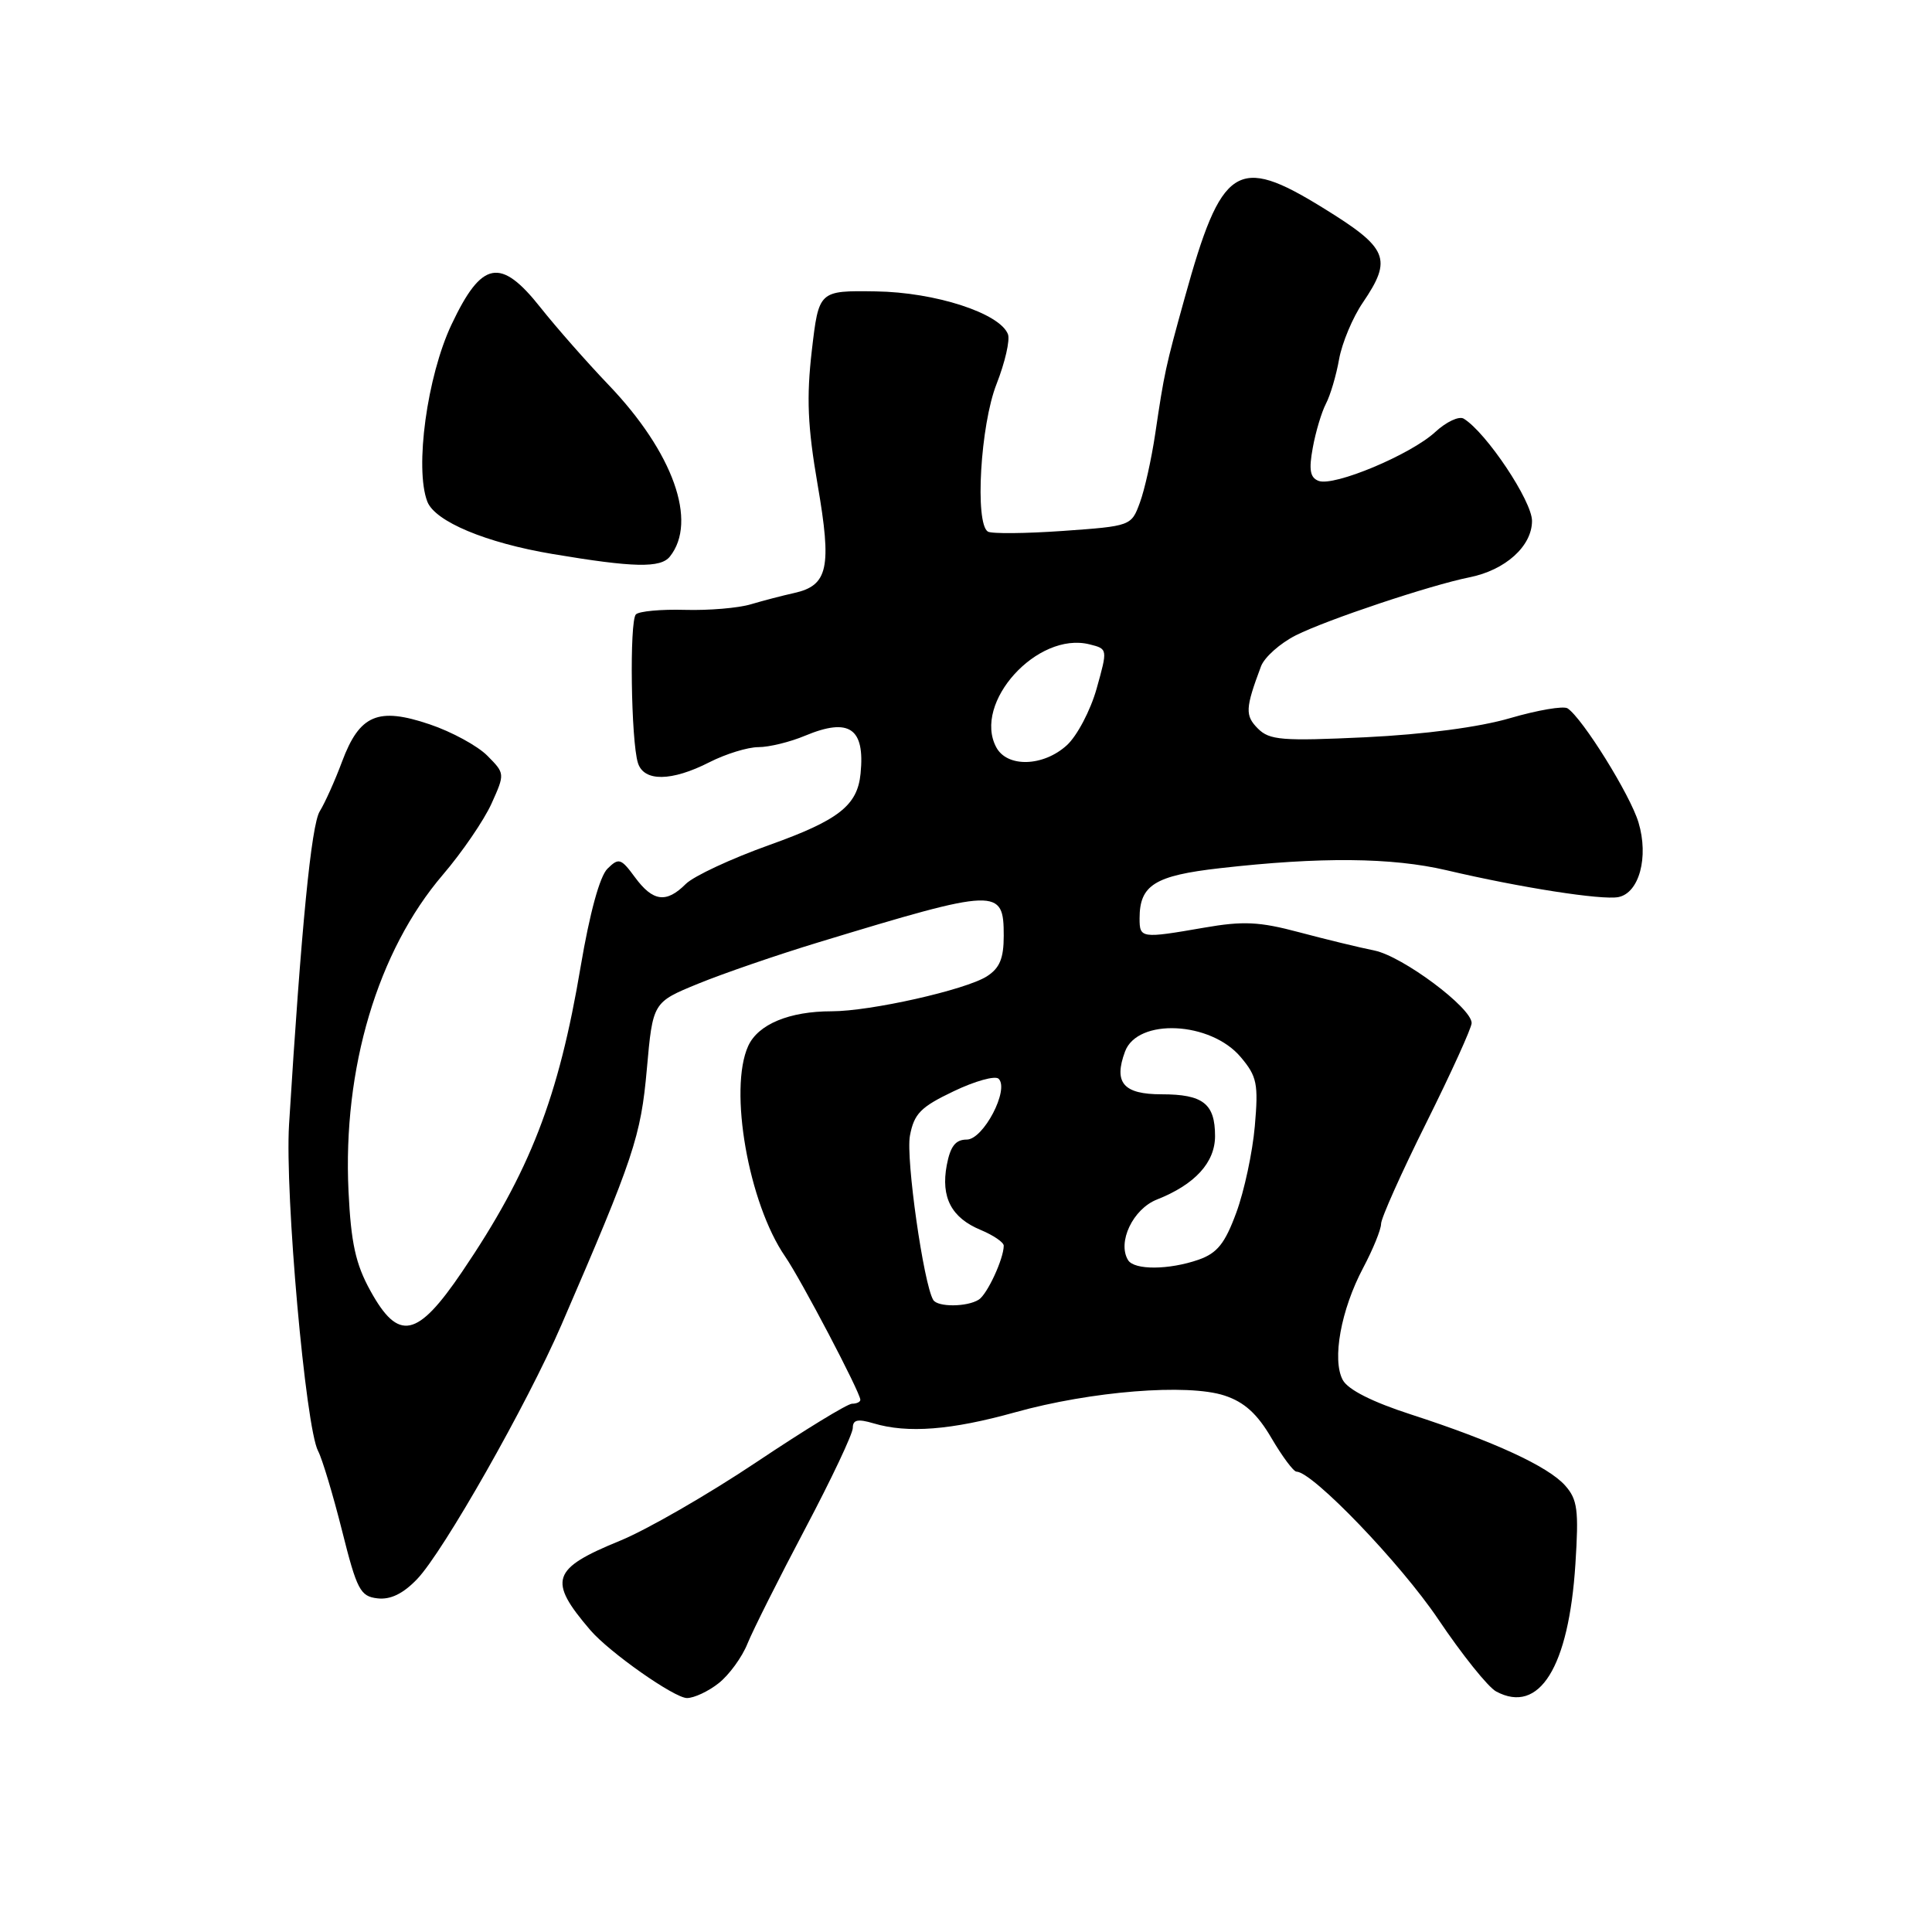 <?xml version="1.0" encoding="UTF-8" standalone="no"?>
<!DOCTYPE svg PUBLIC "-//W3C//DTD SVG 1.1//EN" "http://www.w3.org/Graphics/SVG/1.1/DTD/svg11.dtd" >
<svg xmlns="http://www.w3.org/2000/svg" xmlns:xlink="http://www.w3.org/1999/xlink" version="1.1" viewBox="0 0 256 256">
 <g >
 <path fill="currentColor"
d=" M 95.23 223.03 C 96.60 221.95 98.33 219.59 99.05 217.78 C 99.78 215.98 103.22 209.13 106.69 202.56 C 110.16 196.00 113.00 189.99 113.00 189.21 C 113.00 188.12 113.65 187.98 115.75 188.60 C 120.26 189.95 126.03 189.50 134.50 187.14 C 144.58 184.33 157.37 183.31 162.26 184.92 C 164.88 185.78 166.60 187.34 168.48 190.56 C 169.91 193.00 171.40 195.00 171.79 195.00 C 173.93 195.02 185.59 207.16 190.56 214.54 C 193.72 219.24 197.18 223.56 198.25 224.13 C 203.97 227.20 207.87 220.93 208.75 207.24 C 209.21 200.08 209.03 198.69 207.39 196.84 C 205.13 194.30 197.95 190.99 187.01 187.44 C 181.84 185.77 178.61 184.14 177.92 182.85 C 176.48 180.16 177.68 173.56 180.62 168.01 C 181.93 165.54 183.00 162.91 183.00 162.16 C 183.00 161.42 185.70 155.38 189.00 148.76 C 192.30 142.13 195.00 136.19 195.00 135.56 C 195.00 133.53 185.85 126.71 182.12 125.95 C 180.13 125.55 175.64 124.46 172.15 123.53 C 166.87 122.12 164.73 122.02 159.56 122.92 C 151.20 124.37 151.00 124.34 151.00 121.69 C 151.00 117.28 153.00 116.02 161.65 115.04 C 174.94 113.53 184.41 113.61 191.67 115.31 C 201.49 117.62 212.24 119.29 214.44 118.87 C 217.20 118.33 218.49 113.57 217.11 108.98 C 216.02 105.33 209.70 95.18 207.71 93.86 C 207.17 93.51 203.76 94.09 200.12 95.15 C 196.00 96.36 188.75 97.31 180.96 97.69 C 169.87 98.21 168.22 98.08 166.68 96.54 C 164.96 94.81 165.00 93.87 167.09 88.29 C 167.55 87.08 169.63 85.23 171.71 84.18 C 175.83 82.11 189.56 77.53 194.70 76.50 C 199.47 75.55 203.00 72.37 203.00 69.02 C 203.00 66.39 196.95 57.32 193.96 55.48 C 193.34 55.09 191.64 55.89 190.17 57.25 C 186.93 60.24 176.76 64.50 174.72 63.72 C 173.59 63.29 173.41 62.25 173.95 59.33 C 174.33 57.22 175.12 54.60 175.69 53.50 C 176.27 52.40 177.06 49.74 177.44 47.58 C 177.83 45.43 179.24 42.06 180.58 40.10 C 184.54 34.26 183.96 32.88 175.28 27.53 C 163.90 20.50 161.86 21.84 156.97 39.50 C 154.43 48.65 154.28 49.36 153.07 57.50 C 152.58 60.80 151.67 64.90 151.04 66.60 C 149.91 69.69 149.85 69.71 140.85 70.35 C 135.87 70.70 131.39 70.74 130.90 70.44 C 129.15 69.35 129.91 56.30 132.05 50.88 C 133.17 48.02 133.85 45.06 133.56 44.29 C 132.49 41.50 123.93 38.72 116.04 38.61 C 108.50 38.50 108.50 38.50 107.57 46.45 C 106.85 52.69 107.01 56.50 108.34 64.23 C 110.24 75.24 109.73 77.58 105.22 78.58 C 103.72 78.91 101.15 79.58 99.50 80.07 C 97.85 80.57 93.92 80.90 90.76 80.81 C 87.60 80.72 84.68 80.99 84.26 81.41 C 83.39 82.28 83.61 98.21 84.53 101.10 C 85.32 103.60 88.98 103.56 94.00 101.00 C 96.16 99.90 99.08 99.00 100.49 99.00 C 101.91 99.00 104.70 98.32 106.69 97.48 C 112.53 95.05 114.63 96.48 114.03 102.50 C 113.62 106.73 111.13 108.68 101.96 111.96 C 96.89 113.77 91.90 116.10 90.87 117.13 C 88.29 119.71 86.52 119.48 84.14 116.25 C 82.28 113.72 81.99 113.63 80.49 115.11 C 79.47 116.11 78.14 120.99 76.95 128.02 C 74.02 145.47 70.22 155.26 61.24 168.50 C 55.28 177.30 52.81 177.81 49.07 171.02 C 47.12 167.49 46.51 164.69 46.18 157.86 C 45.40 141.57 50.04 126.01 58.68 115.91 C 61.23 112.93 64.12 108.70 65.12 106.50 C 66.92 102.51 66.91 102.49 64.57 100.13 C 63.28 98.83 59.85 96.96 56.94 95.98 C 50.09 93.66 47.65 94.70 45.33 100.90 C 44.39 103.43 43.05 106.40 42.37 107.50 C 41.25 109.29 39.92 122.88 38.30 149.01 C 37.74 158.21 40.49 189.17 42.15 192.27 C 42.69 193.29 44.12 198.04 45.32 202.81 C 47.29 210.67 47.74 211.53 50.02 211.79 C 51.74 211.99 53.41 211.18 55.27 209.24 C 58.75 205.61 69.87 186.02 74.39 175.56 C 84.02 153.30 84.91 150.60 85.71 141.66 C 86.50 132.81 86.50 132.81 92.50 130.35 C 95.80 129.00 103.00 126.52 108.50 124.85 C 132.25 117.63 133.00 117.61 133.00 124.00 C 133.00 127.01 132.46 128.29 130.75 129.38 C 127.91 131.17 115.35 134.00 110.20 134.00 C 104.59 134.00 100.45 135.72 99.14 138.60 C 96.53 144.33 99.18 159.45 104.04 166.50 C 106.14 169.55 114.00 184.52 114.00 185.48 C 114.00 185.77 113.50 186.00 112.90 186.00 C 112.29 186.00 106.59 189.49 100.22 193.75 C 93.85 198.01 85.73 202.69 82.17 204.15 C 73.07 207.87 72.56 209.39 78.22 216.00 C 80.74 218.94 89.36 225.00 91.03 225.00 C 91.96 225.00 93.86 224.12 95.23 223.03 Z  M 88.76 73.75 C 92.47 69.11 89.20 59.95 80.64 51.00 C 77.75 47.98 73.69 43.36 71.62 40.75 C 66.32 34.05 63.83 34.53 59.83 43.00 C 56.59 49.86 54.93 62.04 56.62 66.46 C 57.64 69.10 64.39 71.93 73.23 73.41 C 83.94 75.21 87.53 75.29 88.76 73.75 Z  M 123.66 172.25 C 122.38 170.14 120.01 153.48 120.57 150.49 C 121.12 147.57 121.99 146.68 126.36 144.60 C 129.19 143.24 131.87 142.50 132.32 142.94 C 133.78 144.36 130.30 151.00 128.10 151.00 C 126.61 151.00 125.93 151.88 125.45 154.39 C 124.65 158.67 126.07 161.37 129.96 162.98 C 131.63 163.68 133.00 164.61 133.00 165.06 C 133.00 166.78 130.82 171.50 129.69 172.21 C 128.15 173.19 124.25 173.22 123.66 172.25 Z  M 149.48 166.98 C 148.02 164.61 150.12 160.19 153.31 158.94 C 158.34 156.95 161.00 154.04 161.00 150.53 C 161.00 146.24 159.41 145.00 153.92 145.00 C 148.85 145.00 147.54 143.47 149.07 139.34 C 150.72 134.87 160.42 135.33 164.41 140.08 C 166.56 142.63 166.76 143.61 166.27 149.22 C 165.97 152.67 164.87 157.82 163.82 160.67 C 162.31 164.78 161.29 166.05 158.81 166.92 C 154.89 168.28 150.31 168.31 149.48 166.98 Z  M 132.01 99.02 C 128.86 93.13 137.45 83.64 144.37 85.38 C 146.78 85.98 146.78 85.99 145.31 91.24 C 144.50 94.13 142.72 97.51 141.36 98.75 C 138.24 101.59 133.46 101.73 132.01 99.02 Z "/>
</g>
</svg>